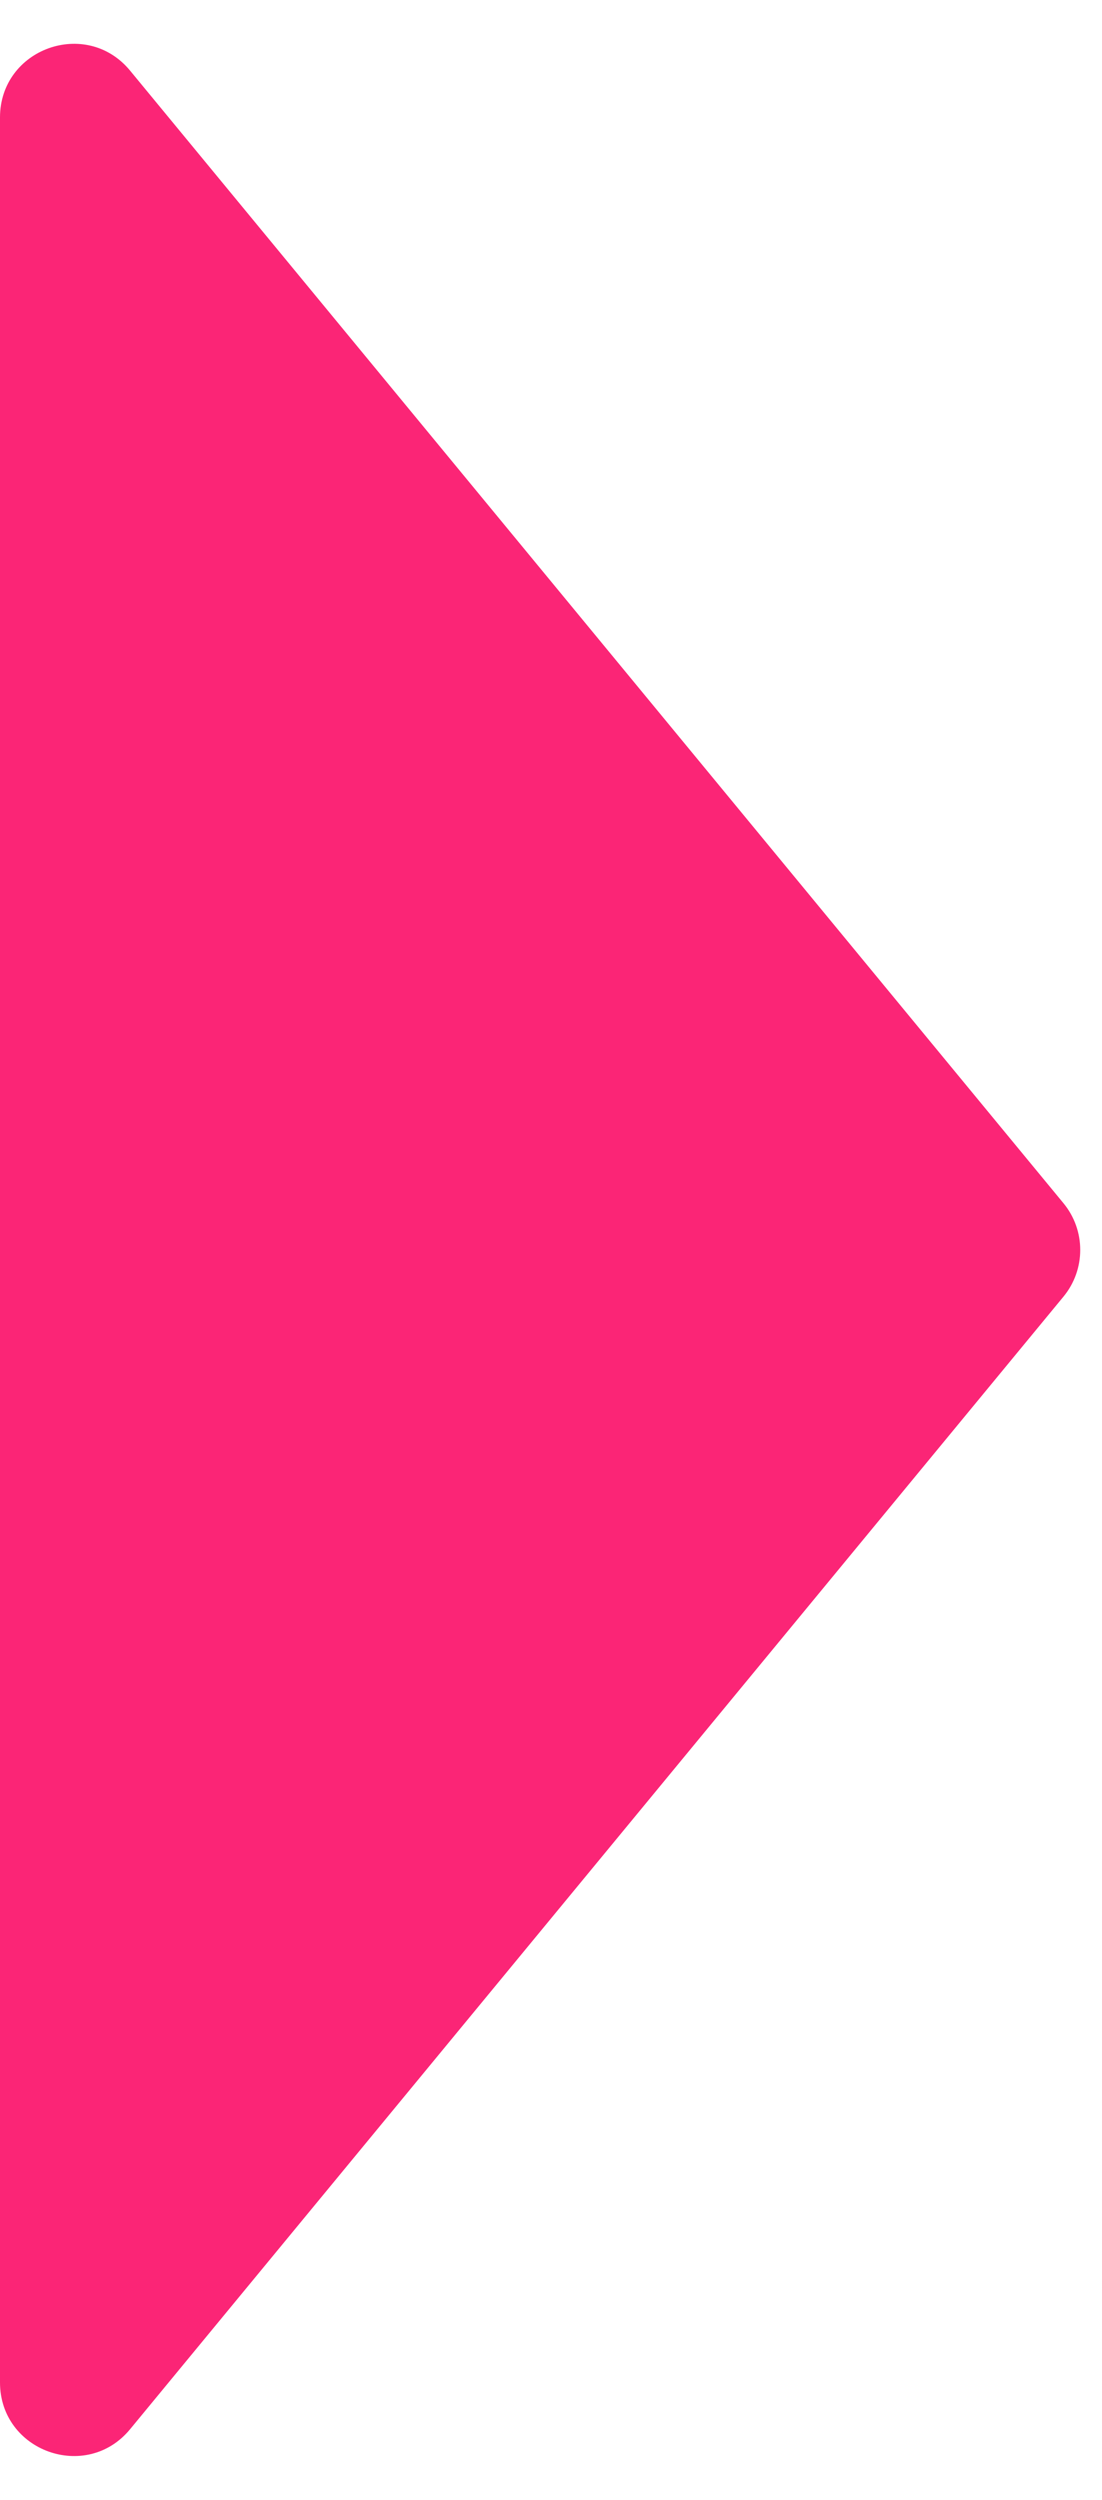 <svg width="15" height="34" viewBox="0 0 15 34" fill="none" xmlns="http://www.w3.org/2000/svg">
<path d="M14.475 17.636C14.78 17.267 14.78 16.733 14.475 16.364L1.771 0.961C1.175 0.238 -2.75153e-07 0.66 -3.16146e-07 1.598L-1.66267e-06 32.403C-1.70367e-06 33.34 1.175 33.762 1.771 33.039L14.475 17.636Z" fill="#FB2576"/>
</svg>
